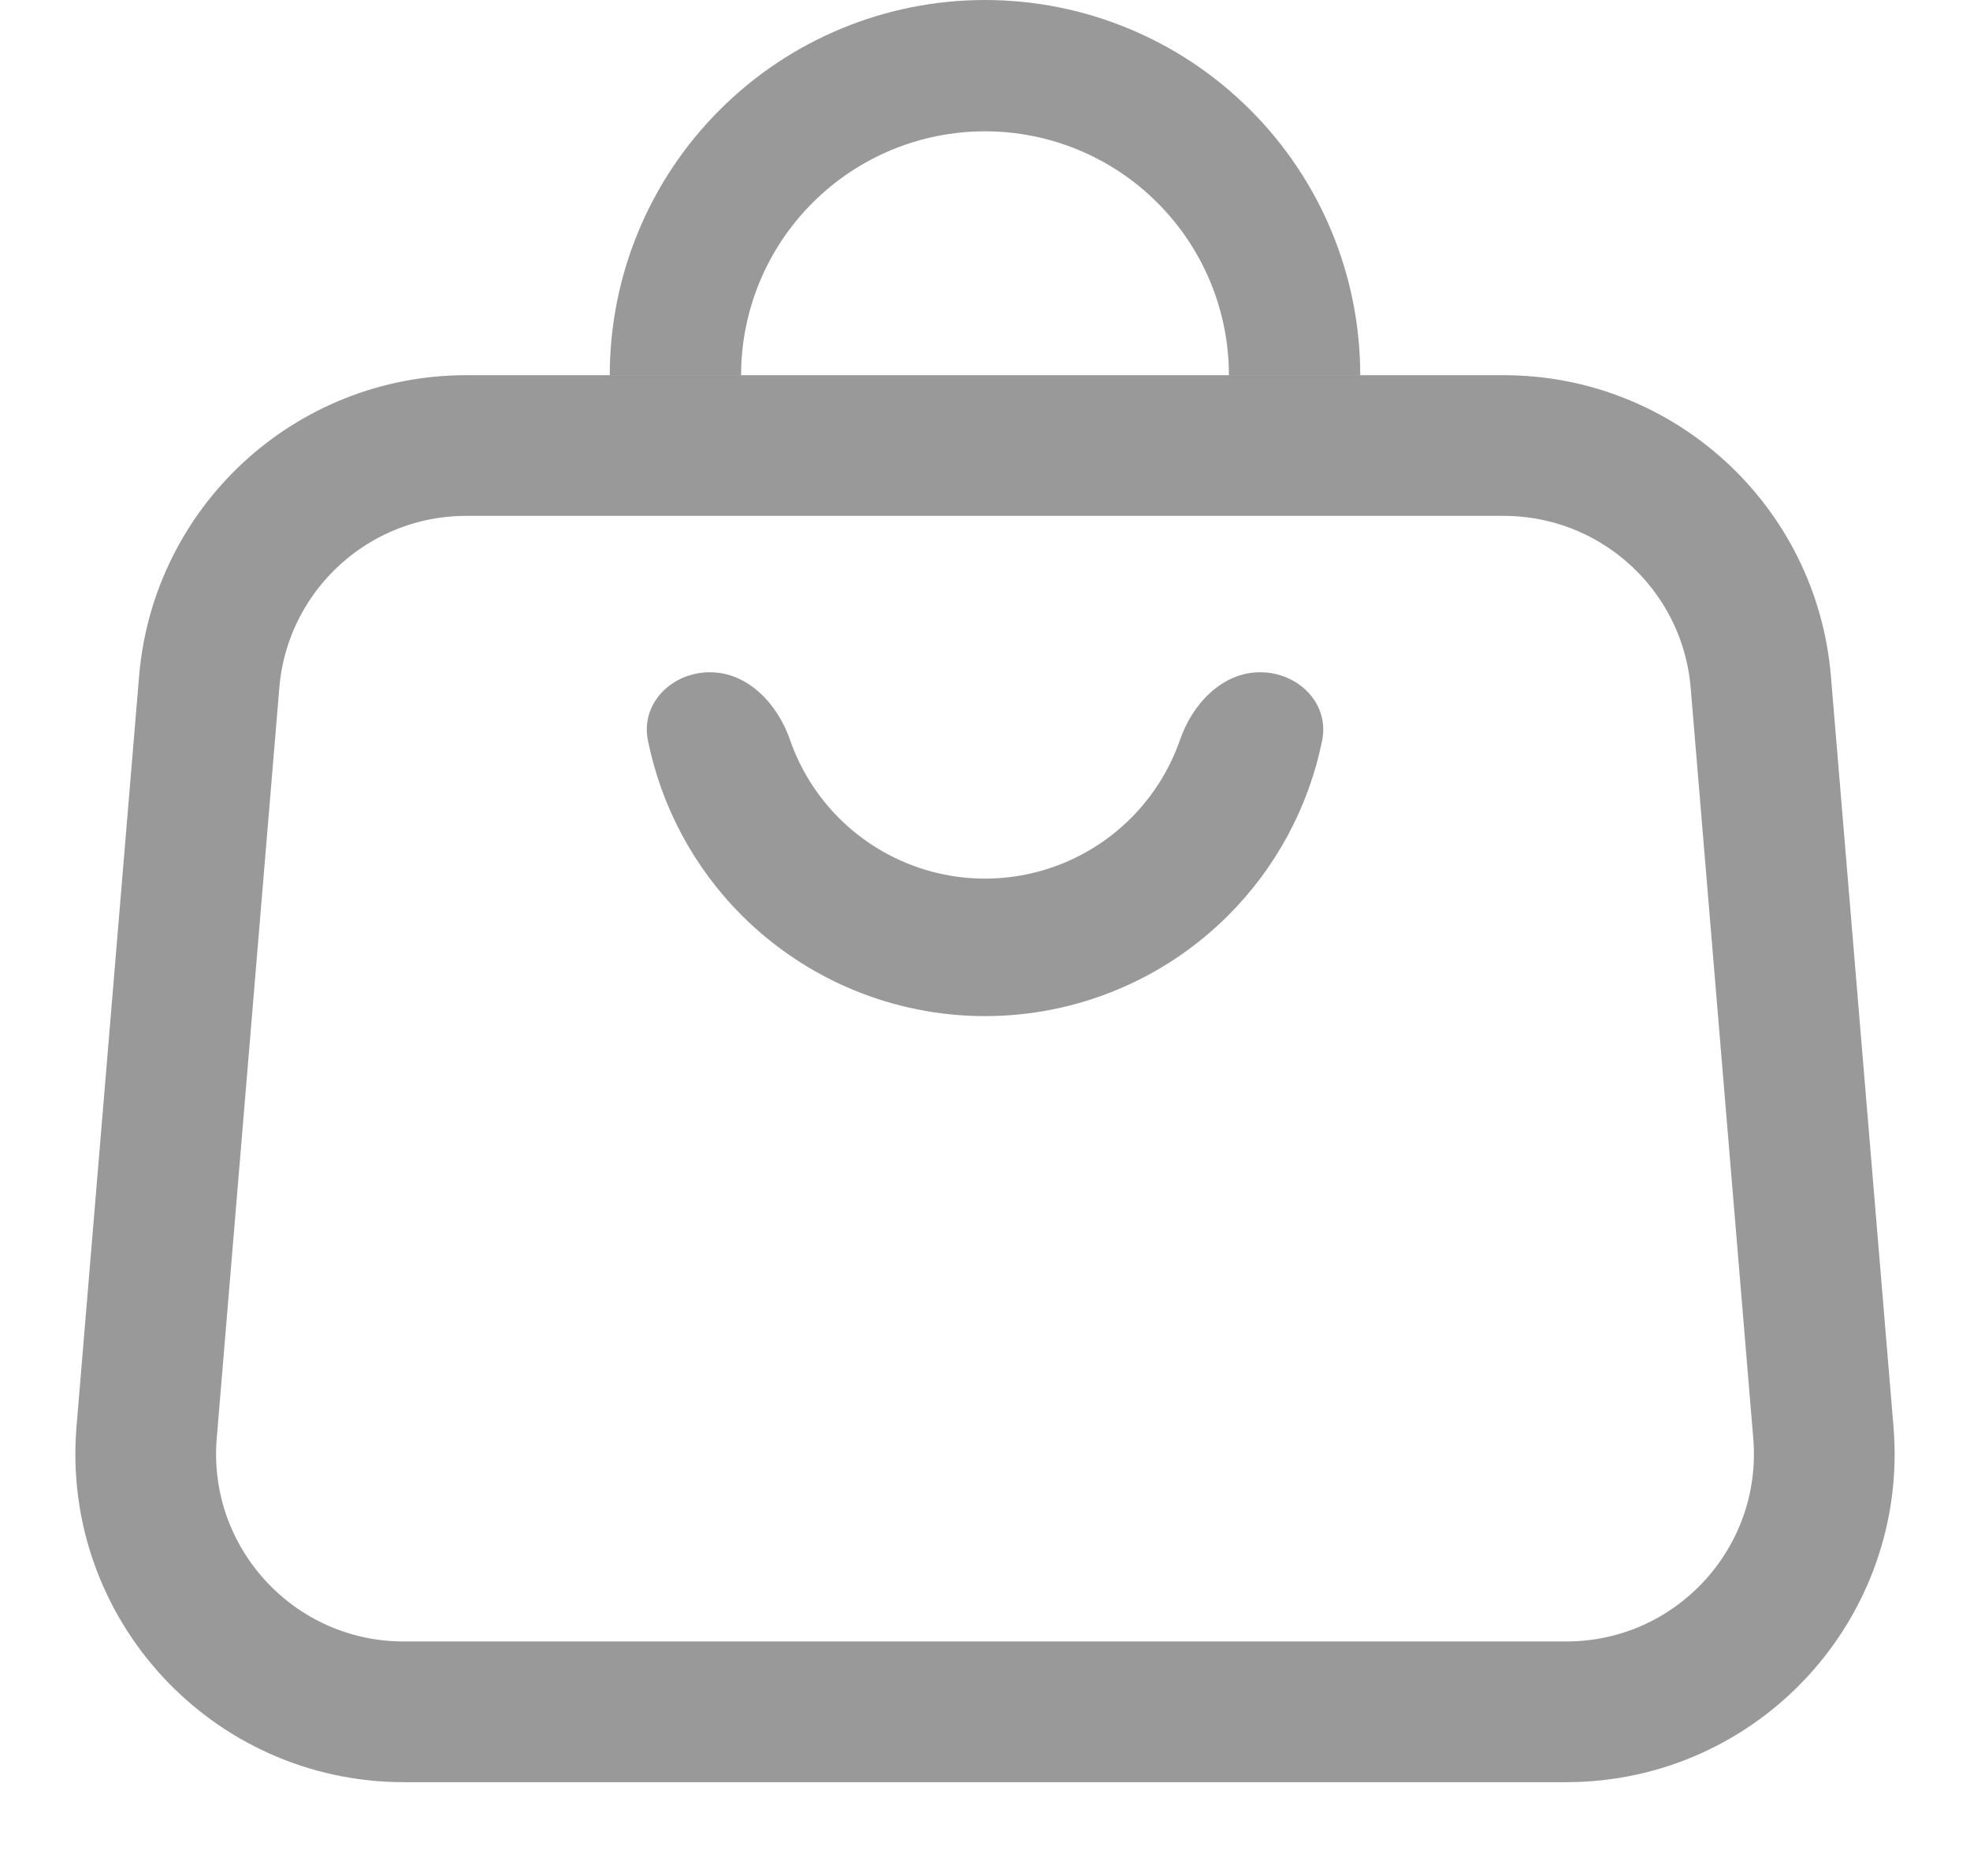 <svg width="21" height="20" viewBox="0 0 21 20" fill="none" xmlns="http://www.w3.org/2000/svg">
<g clip-path="url(#clip0_5_282)">
<path d="M2.23 7.272C2.349 5.846 3.54 4.75 4.97 4.75H16.029C17.46 4.75 18.651 5.846 18.77 7.272L19.437 15.272C19.57 16.875 18.305 18.25 16.696 18.25H4.304C2.695 18.25 1.43 16.875 1.563 15.272L2.23 7.272Z" stroke="black" stroke-opacity="0.4" stroke-width="1.5"/>
<path d="M6.5 4C6.5 2.939 6.921 1.922 7.672 1.172C8.422 0.421 9.439 1.13814e-07 10.5 0C11.561 -1.13814e-07 12.578 0.421 13.328 1.172C14.079 1.922 14.5 2.939 14.5 4L13.1 4C13.1 3.31 12.826 2.649 12.338 2.162C11.851 1.674 11.19 1.4 10.5 1.4C9.81 1.4 9.149 1.674 8.662 2.162C8.174 2.649 7.9 3.31 7.9 4H6.5Z" fill="black" fill-opacity="0.4"/>
<path d="M7.567 7.167C7.162 7.167 6.826 7.498 6.907 7.895C7.049 8.596 7.394 9.246 7.907 9.759C8.595 10.447 9.528 10.833 10.5 10.833C11.473 10.833 12.405 10.447 13.093 9.759C13.606 9.246 13.952 8.596 14.094 7.895C14.174 7.498 13.838 7.167 13.433 7.167C13.028 7.167 12.711 7.504 12.579 7.887C12.471 8.198 12.293 8.485 12.056 8.722C11.643 9.135 11.084 9.367 10.5 9.367C9.917 9.367 9.357 9.135 8.944 8.722C8.707 8.485 8.529 8.198 8.421 7.887C8.289 7.504 7.972 7.167 7.567 7.167Z" fill="black" fill-opacity="0.4"/>
</g>
<defs>
<clipPath id="clip0_5_282">
<rect width="20" height="20" fill="white" transform="translate(0.5)"/>
</clipPath>
</defs>
</svg>
